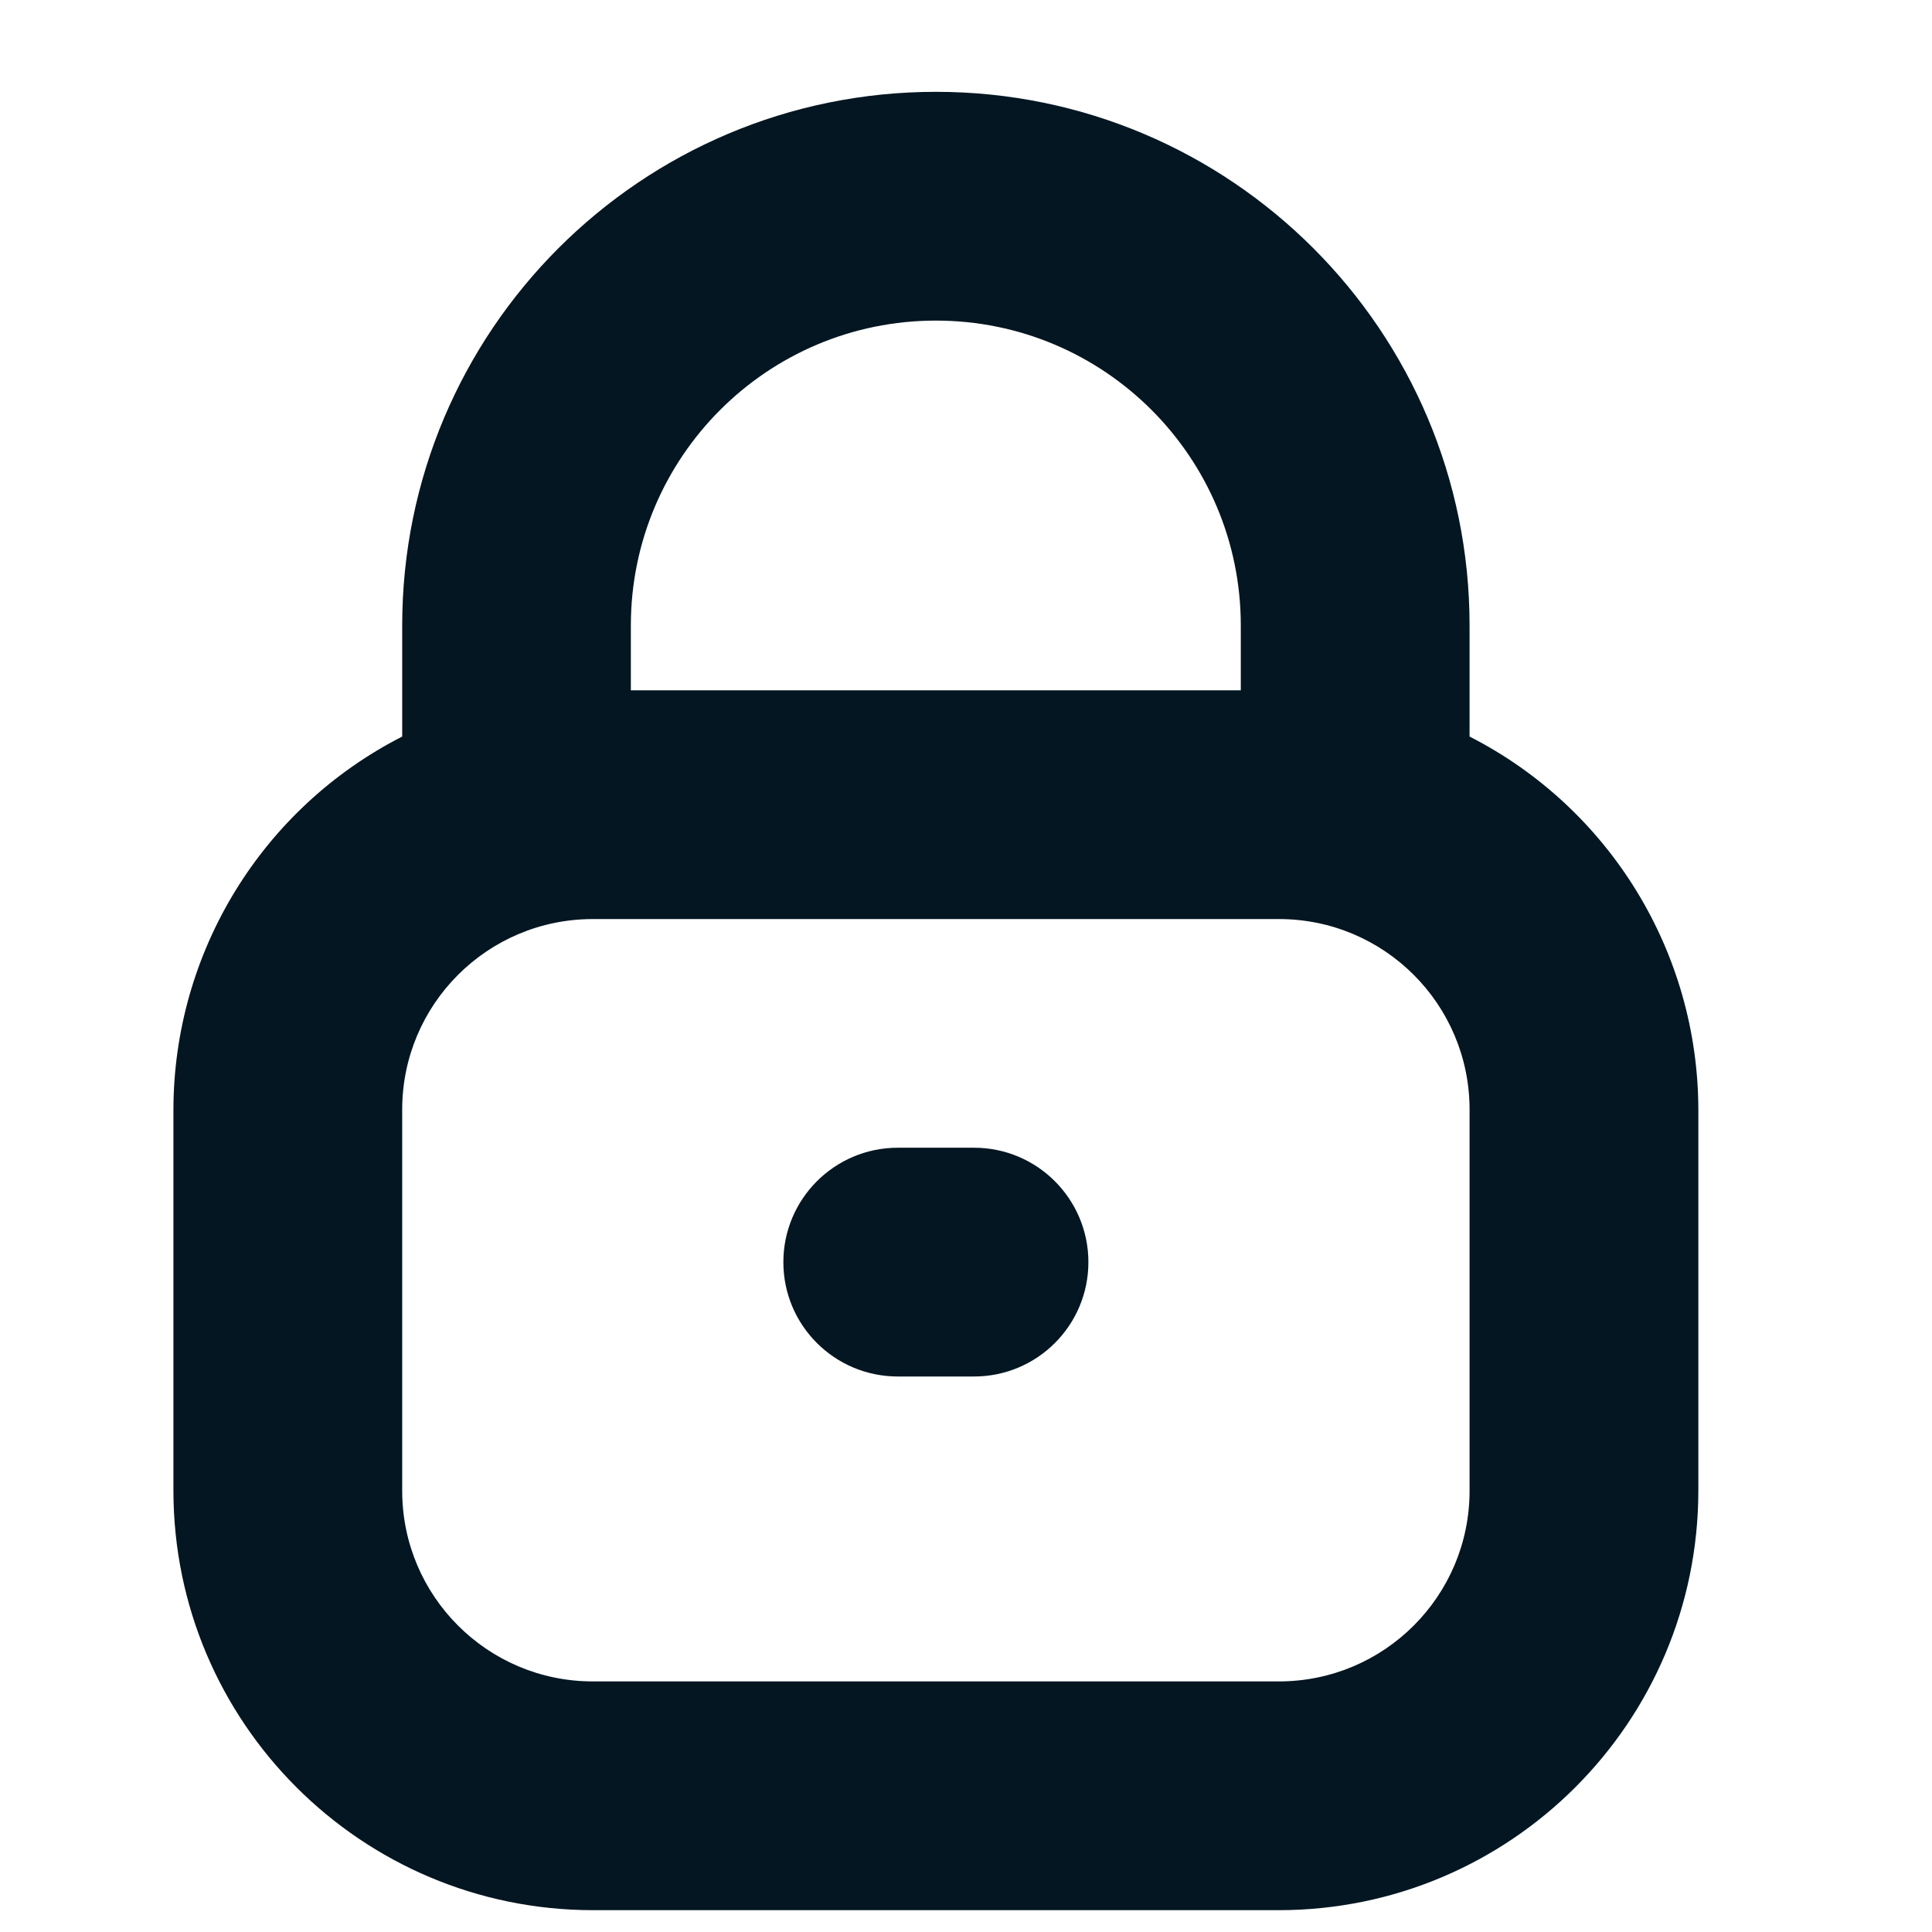 <svg width="17" height="17" viewBox="0 0 17 17" fill="none" xmlns="http://www.w3.org/2000/svg">
<g clip-path="url(#clip0_487_363)">
<path d="M12.931 6.481V5.504C12.931 2.911 10.829 0.808 8.235 0.808C5.641 0.808 3.539 2.911 3.539 5.504V6.481C2.305 7.111 1.528 8.378 1.526 9.764V13.118C1.528 15.155 3.179 16.806 5.216 16.808H11.254C13.291 16.806 14.942 15.155 14.944 13.118V9.764C14.942 8.379 14.165 7.111 12.931 6.481ZM8.235 2.821C9.717 2.821 10.918 4.022 10.918 5.504V6.074H5.551V5.504C5.551 4.022 6.753 2.821 8.235 2.821ZM12.931 13.118C12.931 14.044 12.18 14.795 11.254 14.795H5.216C4.29 14.795 3.539 14.044 3.539 13.118V9.764C3.539 8.837 4.29 8.087 5.216 8.087H11.254C12.18 8.087 12.931 8.837 12.931 9.764V13.118Z" fill="#031621"/>
<path d="M7.9 10.099H8.571C9.126 10.099 9.577 10.55 9.577 11.106C9.577 11.662 9.126 12.112 8.571 12.112H7.9C7.344 12.112 6.893 11.662 6.893 11.106C6.893 10.55 7.344 10.099 7.9 10.099Z" fill="#031621"/>
</g>
<defs>
<clipPath id="clip0_487_363">
<rect width="16" height="16" fill="white" transform="translate(0.235 0.808)"/>
</clipPath>
</defs>
</svg>
